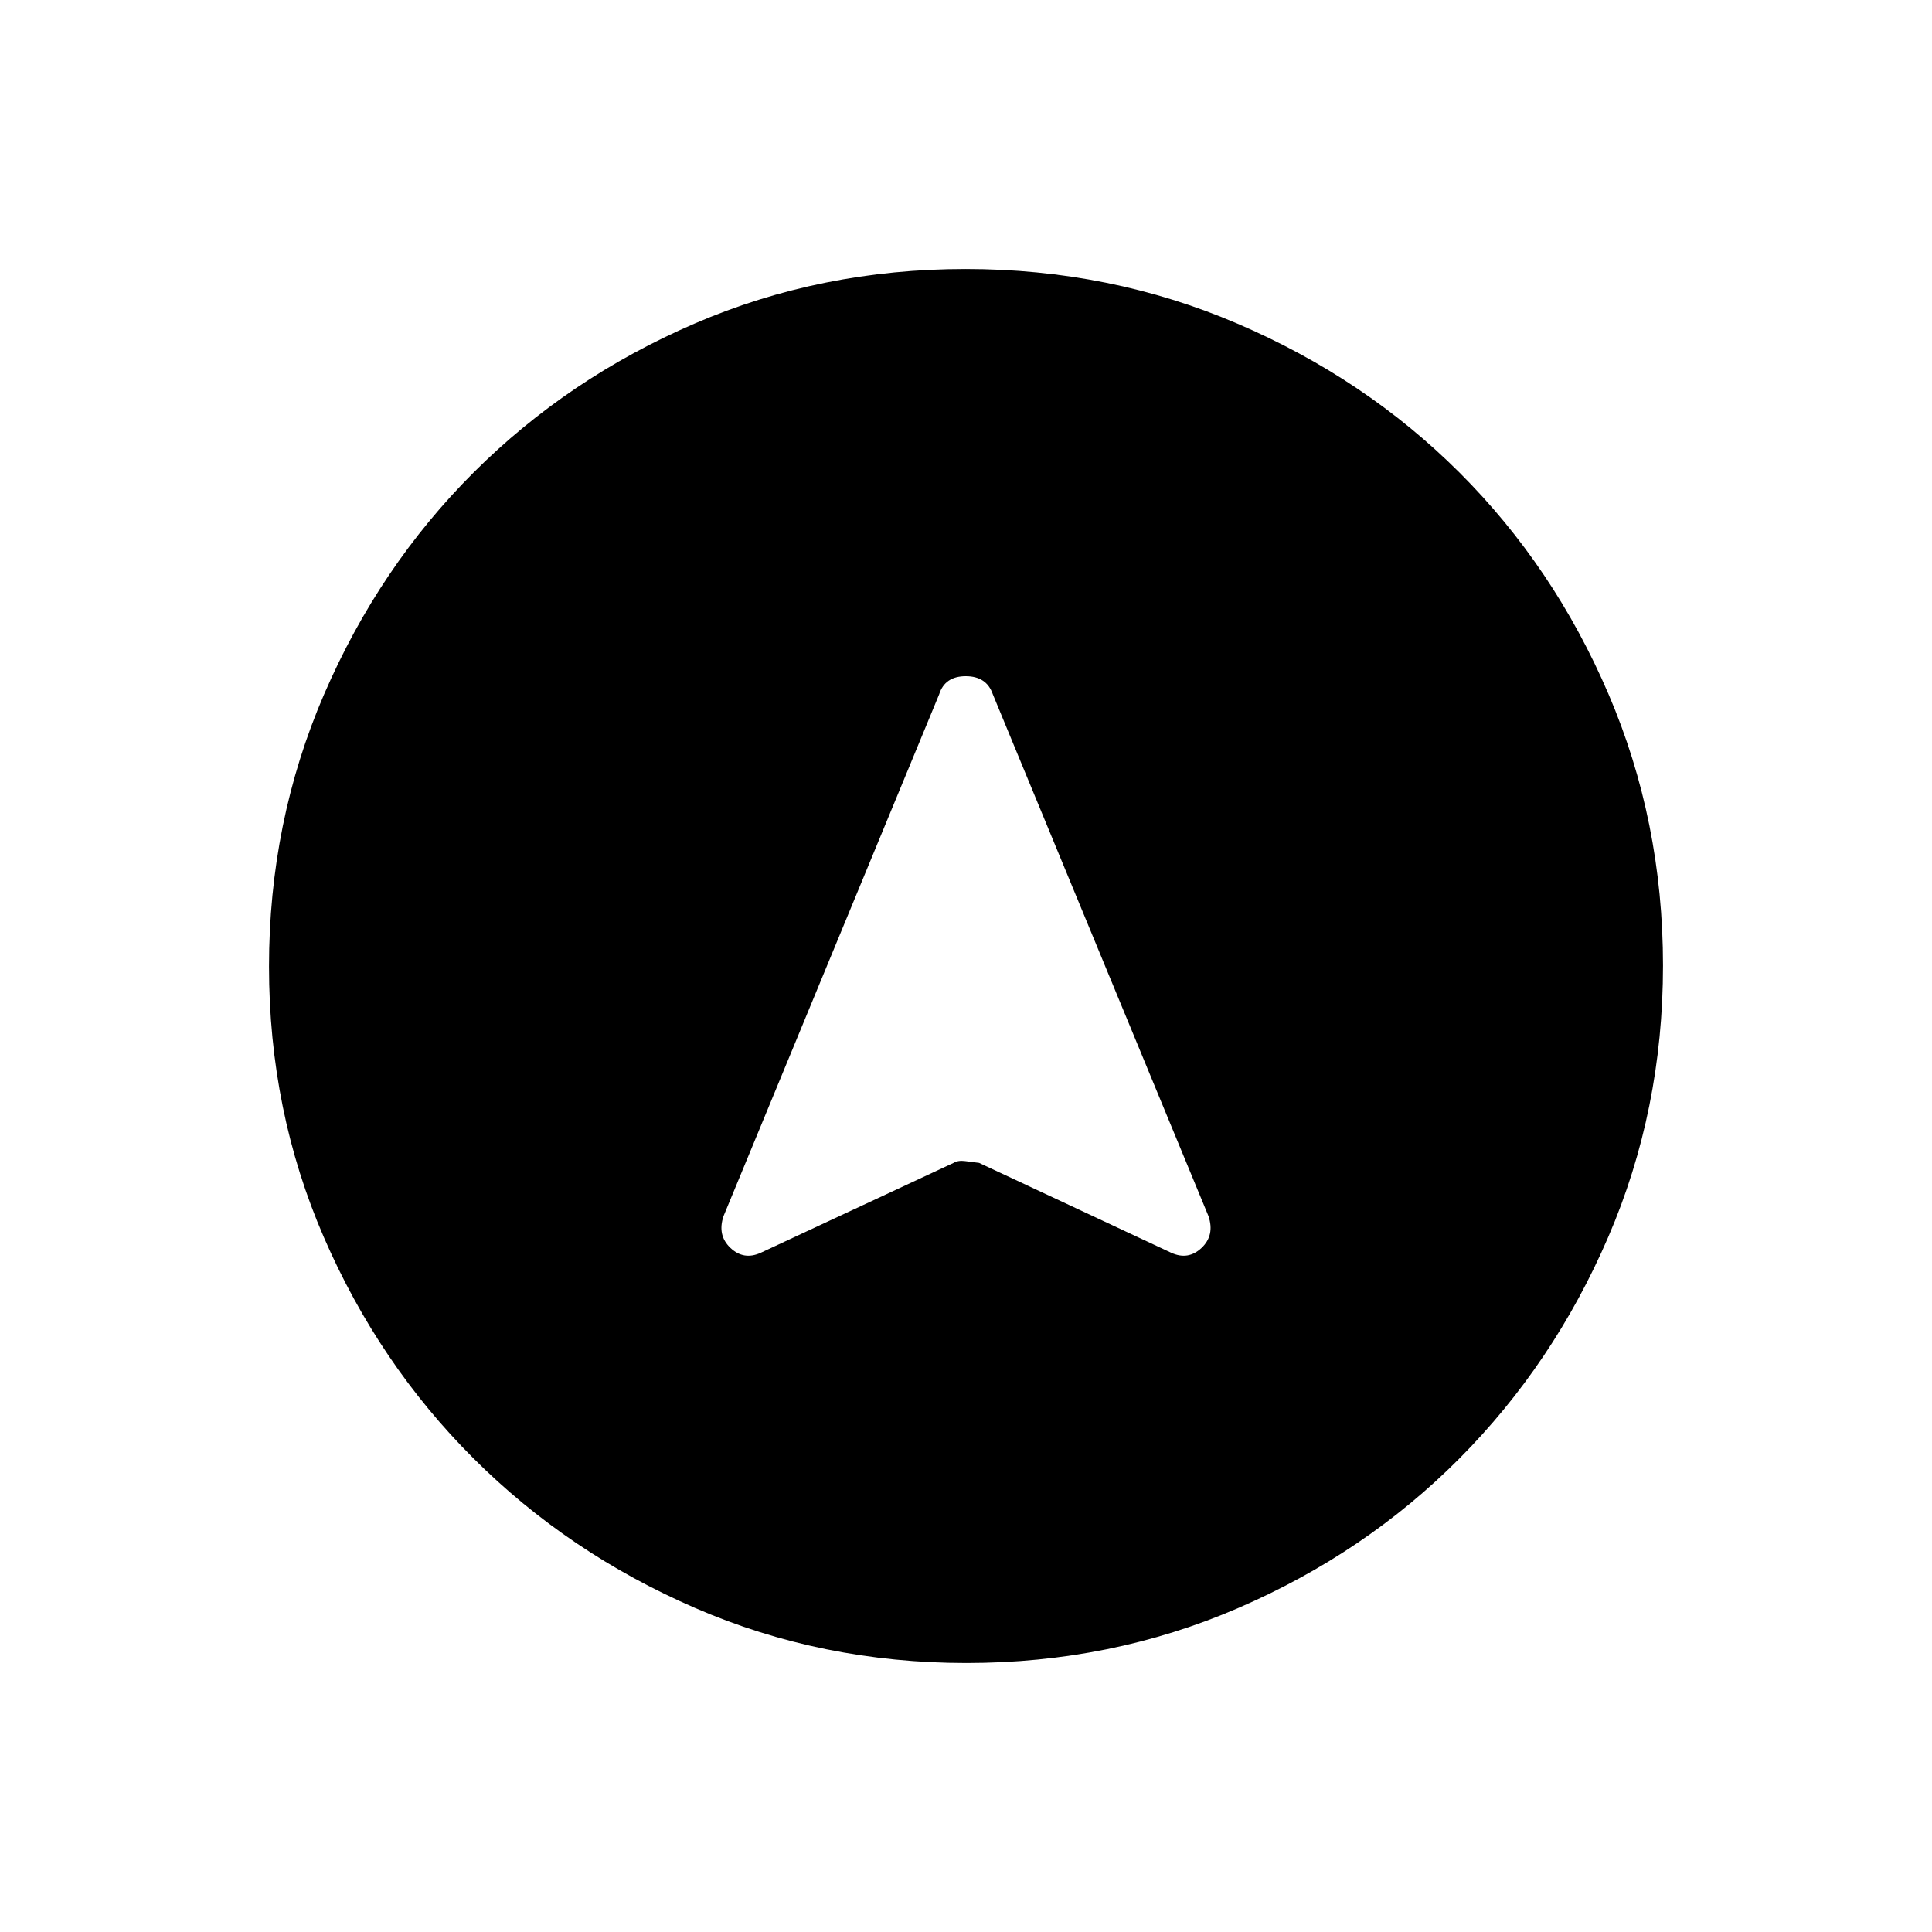 <svg xmlns="http://www.w3.org/2000/svg" height="40" viewBox="0 -960 960 960" width="40"><path d="M480.24-133.67q-71.81 0-134.87-27.35-63.06-27.36-110.12-74.35-47.07-46.99-74.32-109.83-27.26-62.83-27.26-134.56 0-71.81 27.35-135.2 27.36-63.39 74.35-110.29 46.99-46.9 109.83-73.99 62.83-27.09 134.56-27.09 71.81 0 135.2 27.19 63.39 27.19 110.29 74.01 46.9 46.83 73.99 109.99 27.09 63.17 27.09 134.9 0 71.81-27.19 134.87t-74.01 110.12q-46.83 47.07-109.99 74.32-63.17 27.26-134.9 27.26ZM378-337.5l95.83-44.67q2.17-1.33 5.59-.91 3.41.41 7.08.91L582-337.5q8.42 3.83 15.04-2.42 6.63-6.25 3.46-15.75L493.33-615q-3.08-9-13.45-9-10.38 0-13.21 9L359.5-355.67q-3.17 9.5 3.46 15.75 6.62 6.25 15.04 2.42Z"/></svg>